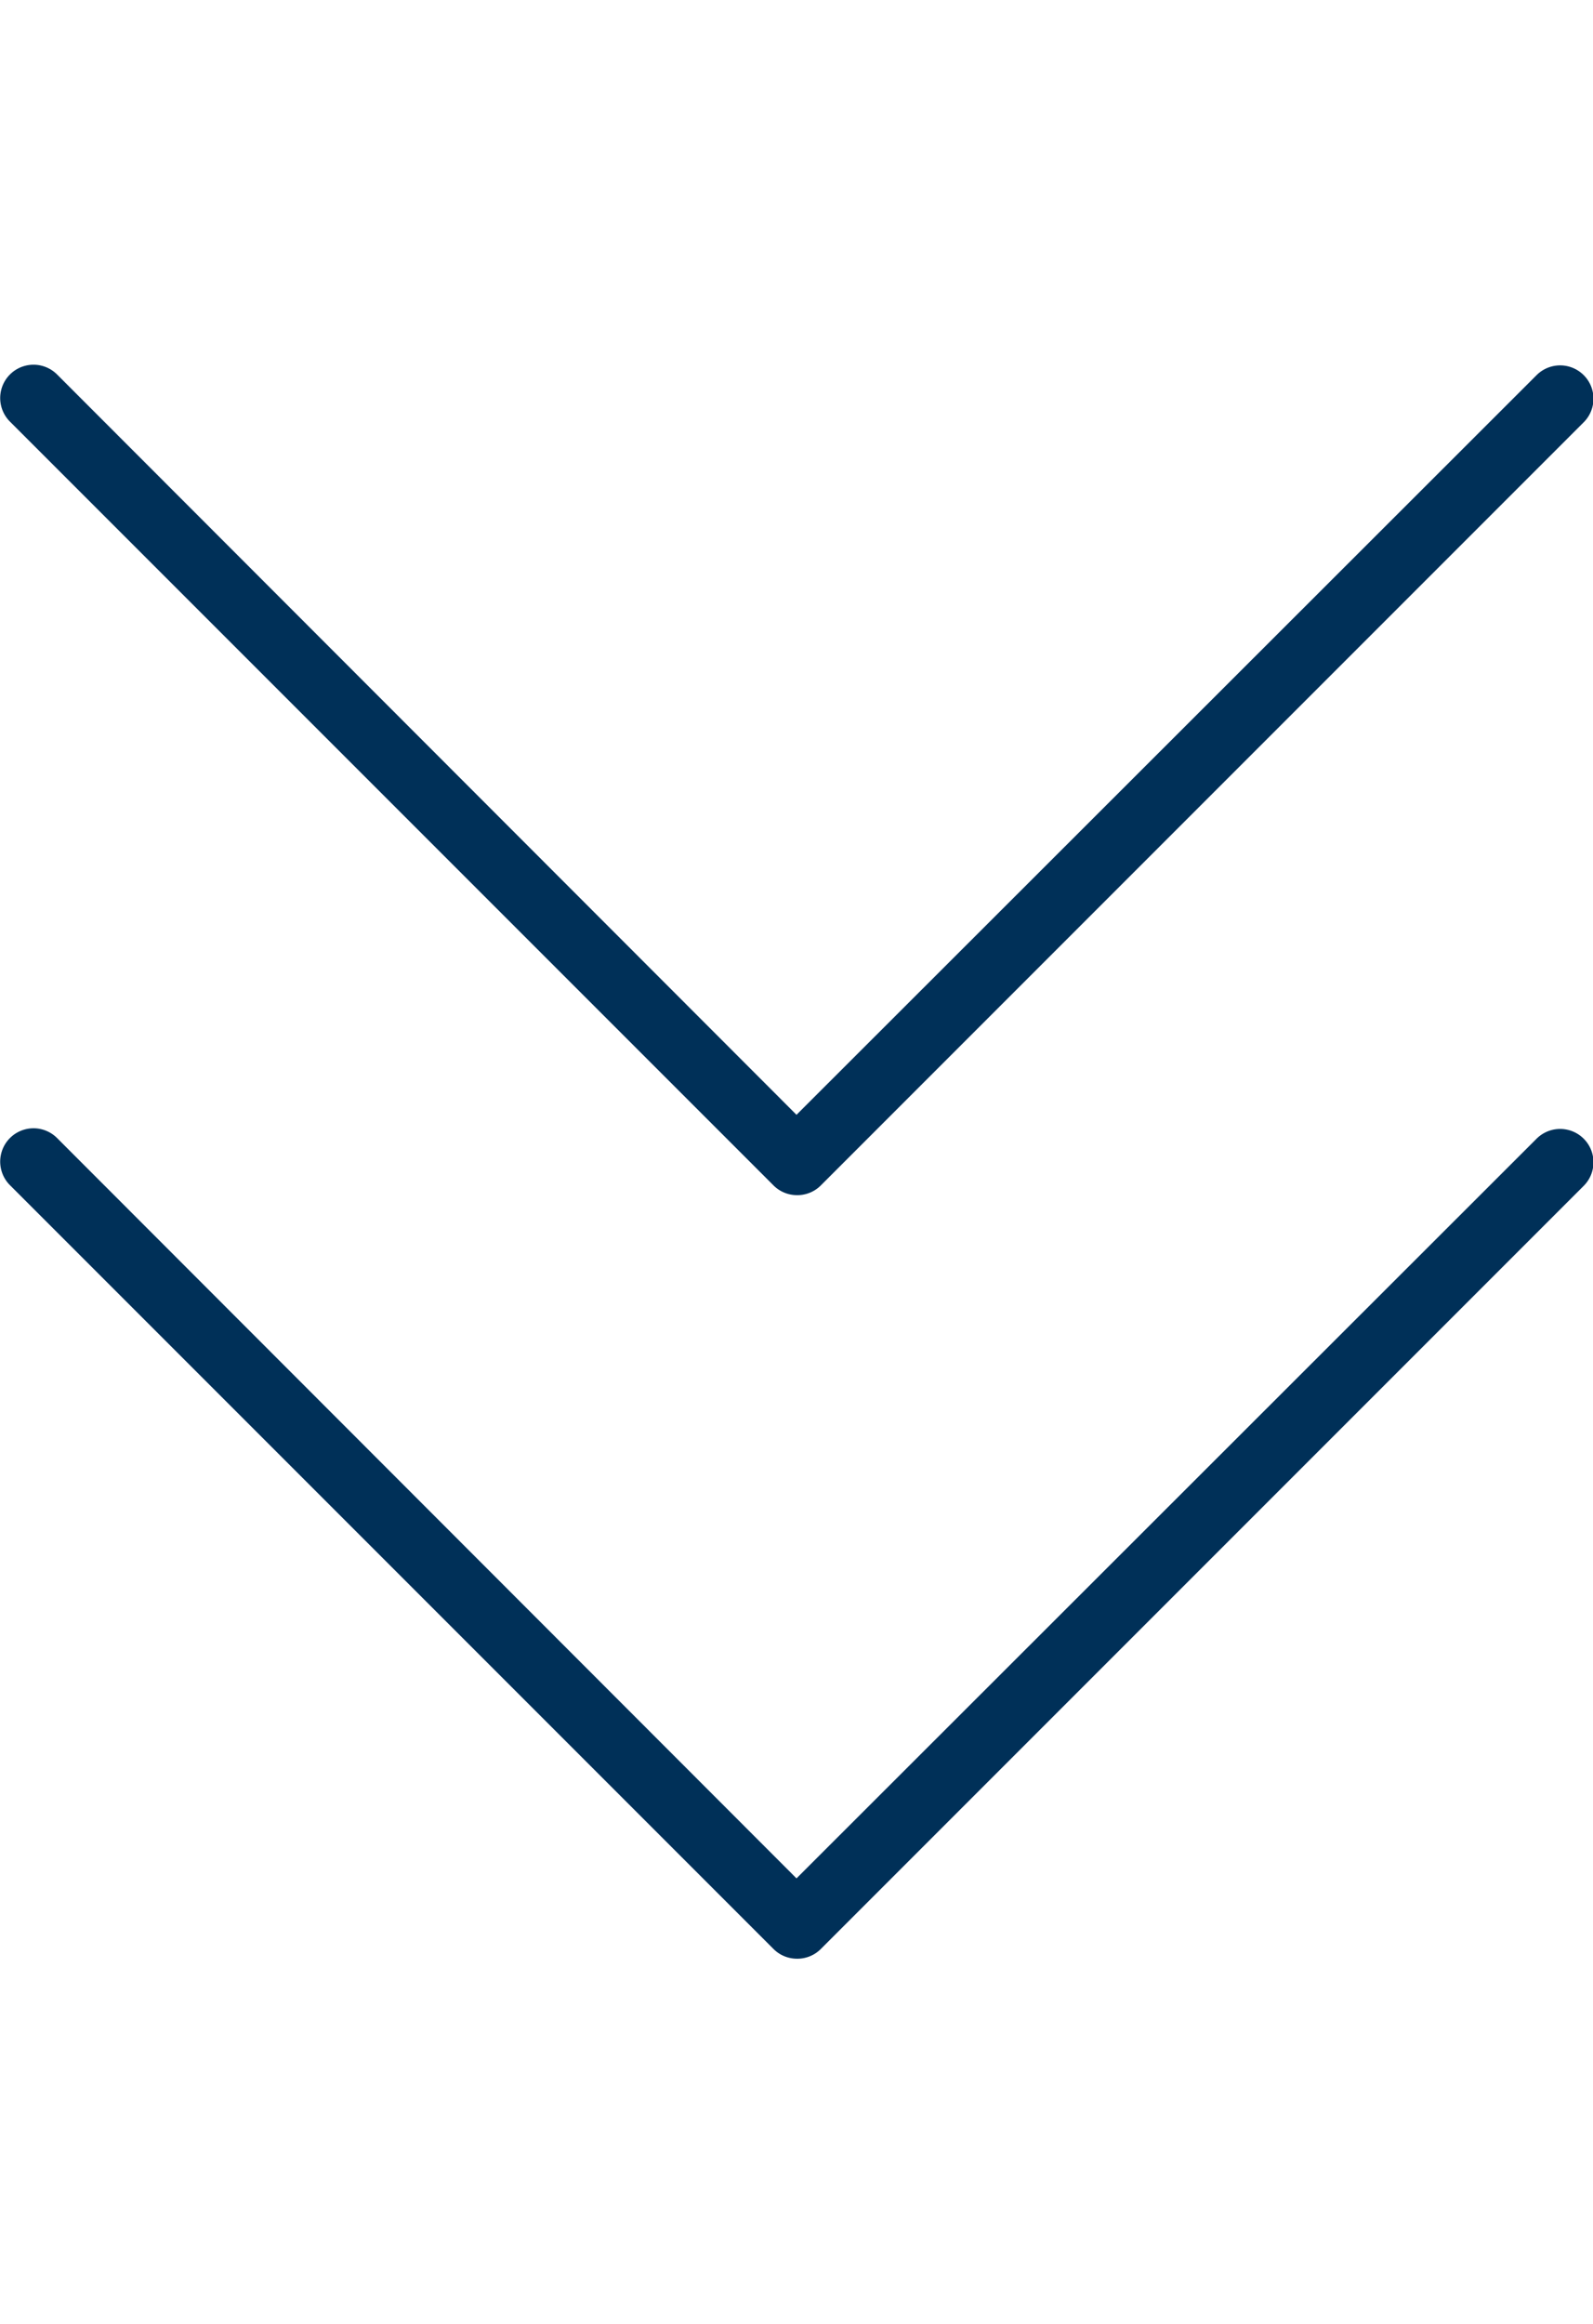 <svg id="ed61645e-e250-44a3-9f3f-4ebb8c26d71b" data-name="Layer 1" xmlns="http://www.w3.org/2000/svg" viewBox="0 0 24 35"><title>icons</title><path d="M12,18a.5.5,0,0,1-.35-.15L.15,6.35a.5.5,0,0,1,.71-.71L12,16.79,23.15,5.65a.5.5,0,0,1,.71.71l-11.5,11.5A.5.5,0,0,1,12,18Z" style="fill:#003058"/><path d="M12,29.5a.5.5,0,0,1-.35-.15L.15,17.85a.5.5,0,0,1,.71-.71L12,28.29,23.15,17.15a.5.5,0,0,1,.71.71l-11.5,11.5A.5.5,0,0,1,12,29.5Z" style="fill:#003058"/></svg>